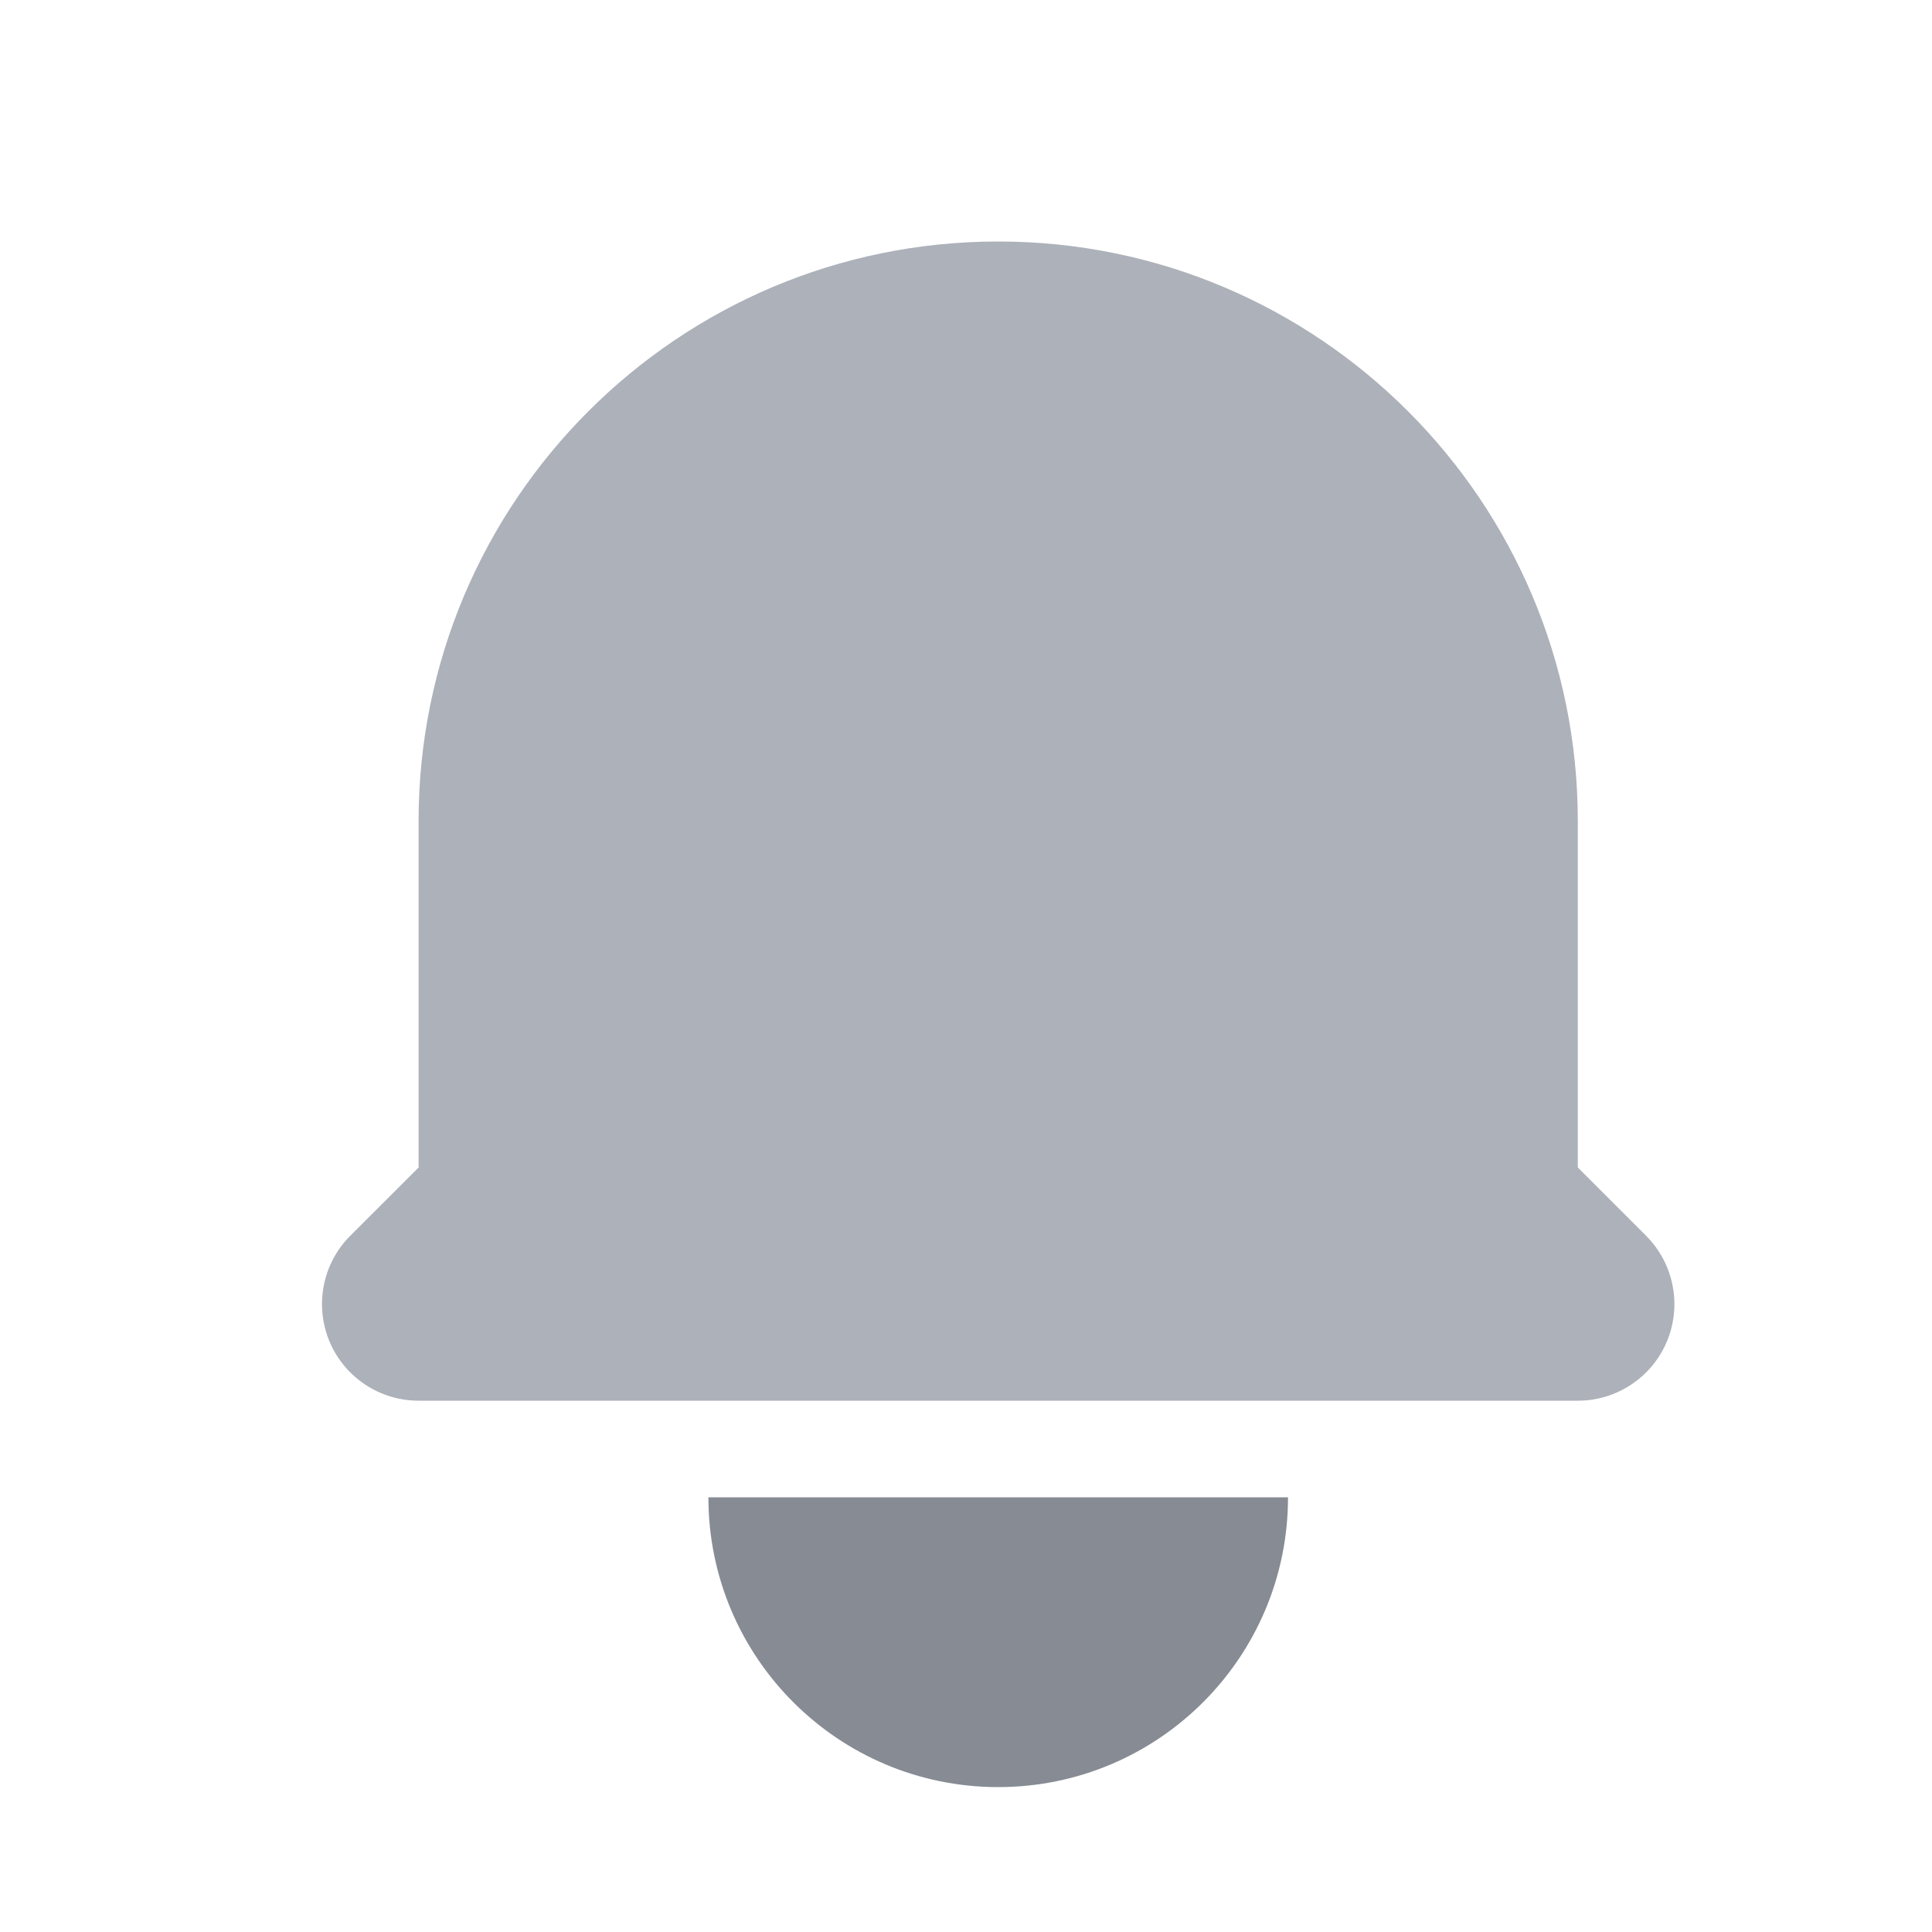<svg width="24" height="24" viewBox="0 0 24 24" fill="none" xmlns="http://www.w3.org/2000/svg">
<path d="M12.4 3C8.424 3 5.2 6.224 5.2 10.2V14.503L4.351 15.351C4.008 15.695 3.906 16.211 4.091 16.659C4.277 17.108 4.715 17.4 5.2 17.4H19.6C20.085 17.4 20.523 17.108 20.709 16.659C20.894 16.211 20.792 15.695 20.448 15.351L19.6 14.503V10.2C19.6 6.224 16.376 3 12.4 3Z" fill="#ADB1BA"/>
<path d="M12.4 22.2C10.412 22.2 8.8 20.588 8.8 18.6H16C16 20.588 14.388 22.2 12.4 22.2Z" fill="#868B94"/>
</svg>

